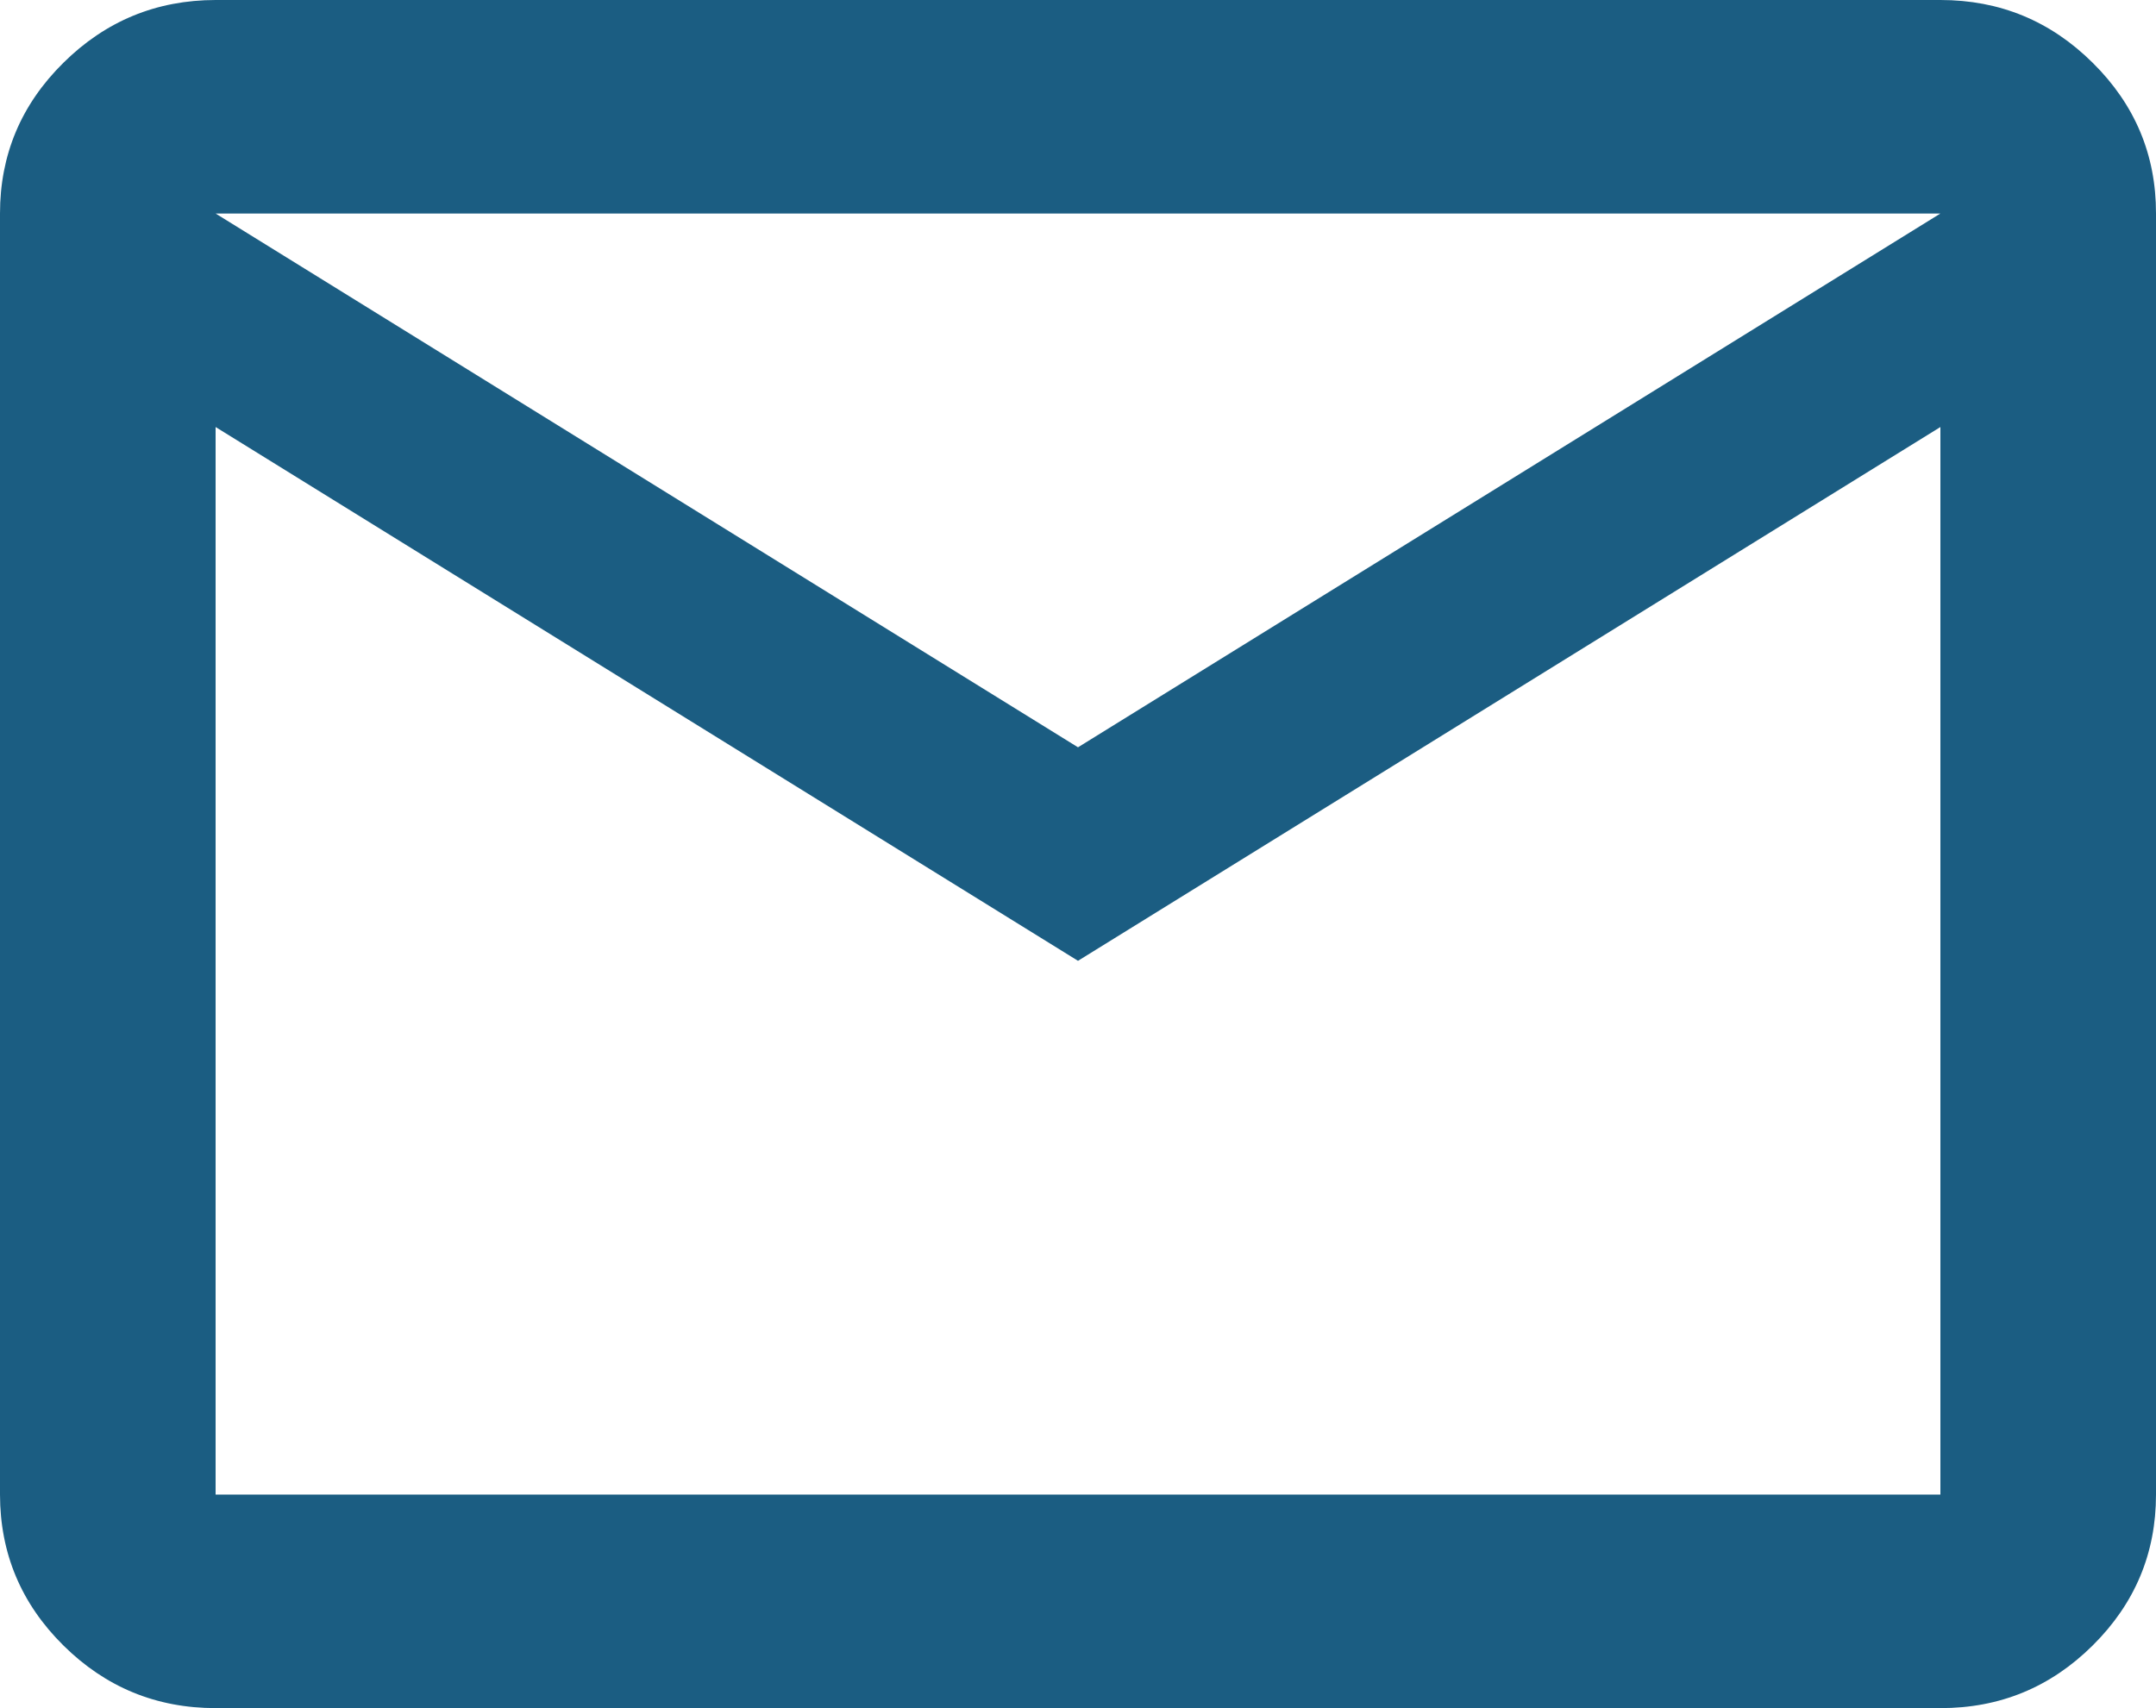<svg width="53" height="42" viewBox="0 0 53 42" fill="none" xmlns="http://www.w3.org/2000/svg">
<path d="M5.3 42C3.842 42 2.595 41.486 1.558 40.459C0.521 39.432 0.002 38.196 0 36.75V5.25C0 3.806 0.519 2.571 1.558 1.544C2.597 0.516 3.844 0.002 5.3 0H47.7C49.157 0 50.406 0.514 51.444 1.544C52.483 2.572 53.002 3.808 53 5.25V36.75C53 38.194 52.481 39.43 51.444 40.459C50.407 41.488 49.159 42.002 47.7 42H5.3ZM26.5 23.625L5.3 10.5V36.75H47.7V10.5L26.5 23.625ZM26.5 18.375L47.7 5.25H5.3L26.5 18.375ZM5.3 10.5V5.25V36.75V10.5Z" fill="#1B5D82"/>
</svg>
